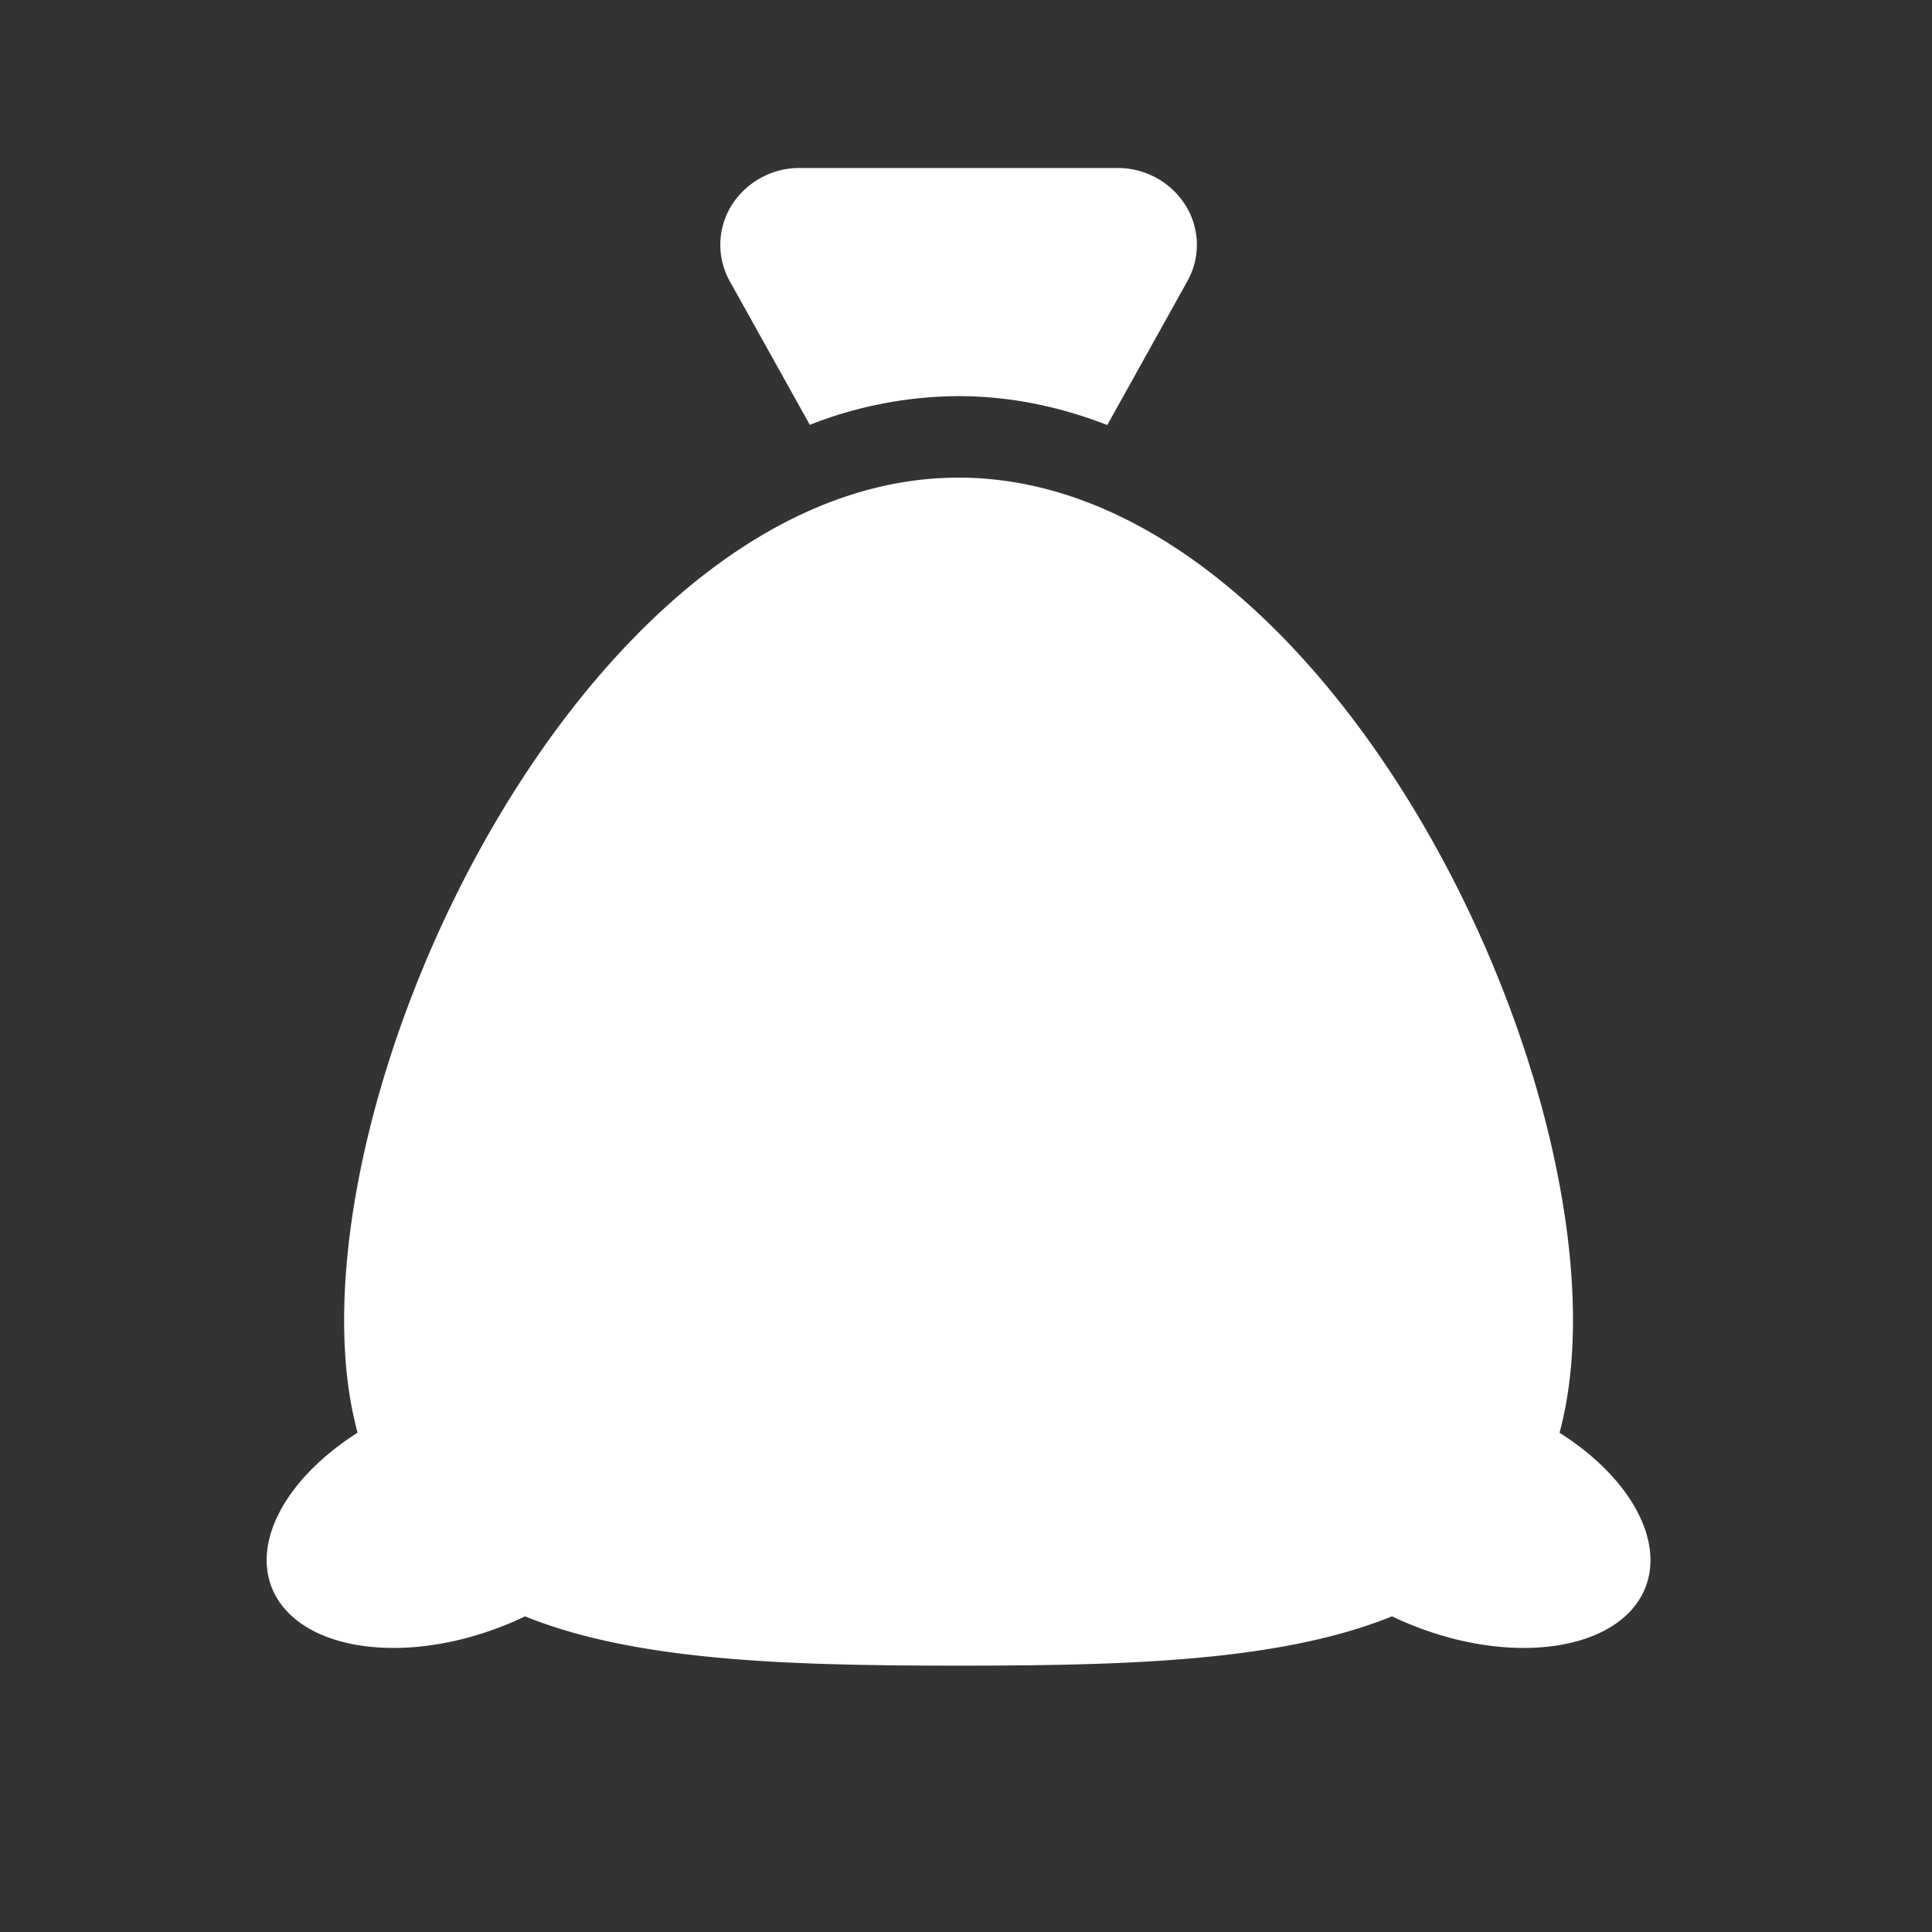 <svg xmlns="http://www.w3.org/2000/svg" width="23" height="23" viewBox="0 0 23 23">
    <rect x="0" y="0" width="23" height="23" fill="#333333" stroke="none"/>
    <g fill="#fff" fill-rule="nonzero">
        <path d="M9.64 5.058a4.872 4.872 0 0 1 1.772-.342c.607 0 1.2.122 1.77.344l.953-1.712a.886.886 0 0 0-.021-.903A.953.953 0 0 0 13.3 2H9.524a.954.954 0 0 0-.815.445.89.89 0 0 0-.02.905l.952 1.708zM19.46 17.937c-.184-.318-.493-.627-.894-.88.104-.39.16-.833.16-1.339 0-3.905-3.275-10.032-7.314-10.032-4.04 0-7.315 6.126-7.315 10.032 0 .506.055.95.16 1.338-.4.254-.71.563-.893.88-.194.336-.248.683-.12.985.186.433.705.676 1.353.696.43.013.919-.072 1.403-.265.086-.034.169-.07.25-.11 1.323.536 3.147.587 5.162.587 2.014 0 3.837-.051 5.16-.587.082.04.165.076.251.11.485.193.972.278 1.403.265.648-.02 1.168-.263 1.353-.696.128-.302.074-.649-.12-.984z"/>
    </g>
</svg>
